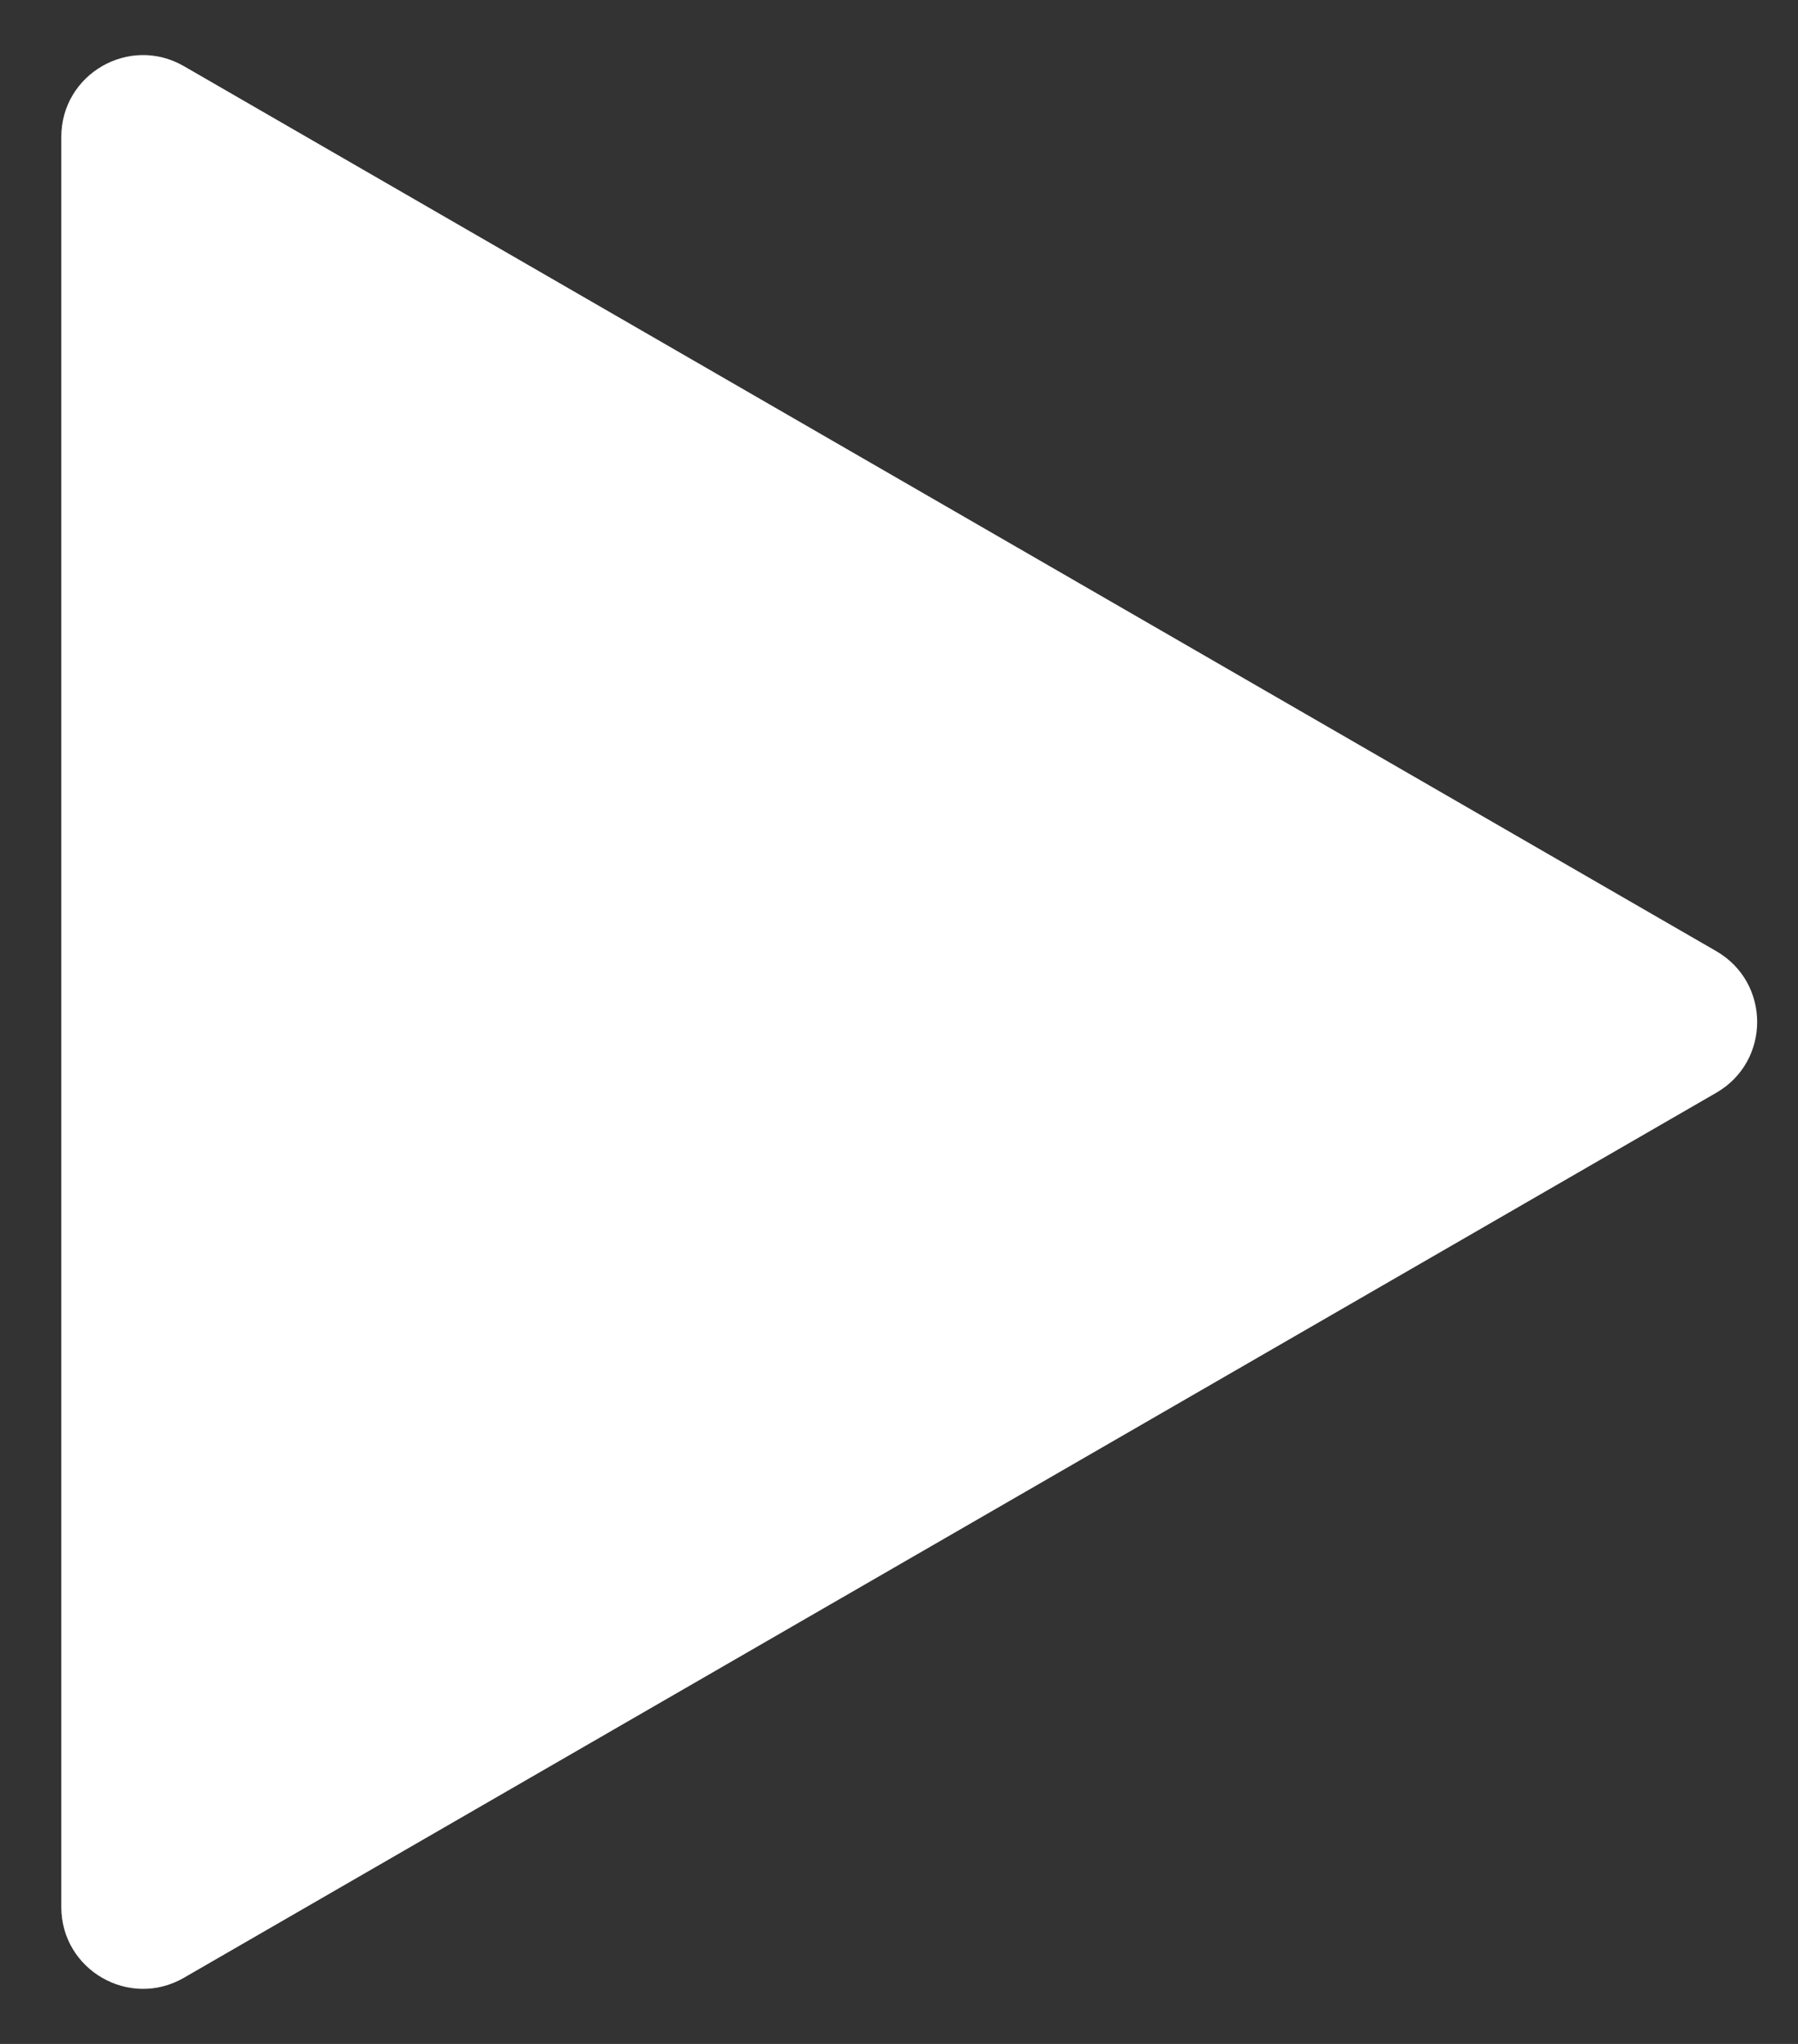 <svg width="22" height="25" viewBox="0 0 22 25" fill="none" xmlns="http://www.w3.org/2000/svg">
<rect x="0" y="0" width="22" height="25" fill="#333333" stroke="none"/>
<path d="M21 11.634C21.667 12.019 21.667 12.981 21 13.366L2.25 24.191C1.583 24.576 0.75 24.095 0.75 23.325L0.75 1.675C0.75 0.905 1.583 0.424 2.25 0.809L21 11.634Z" fill="white"/>
</svg>
